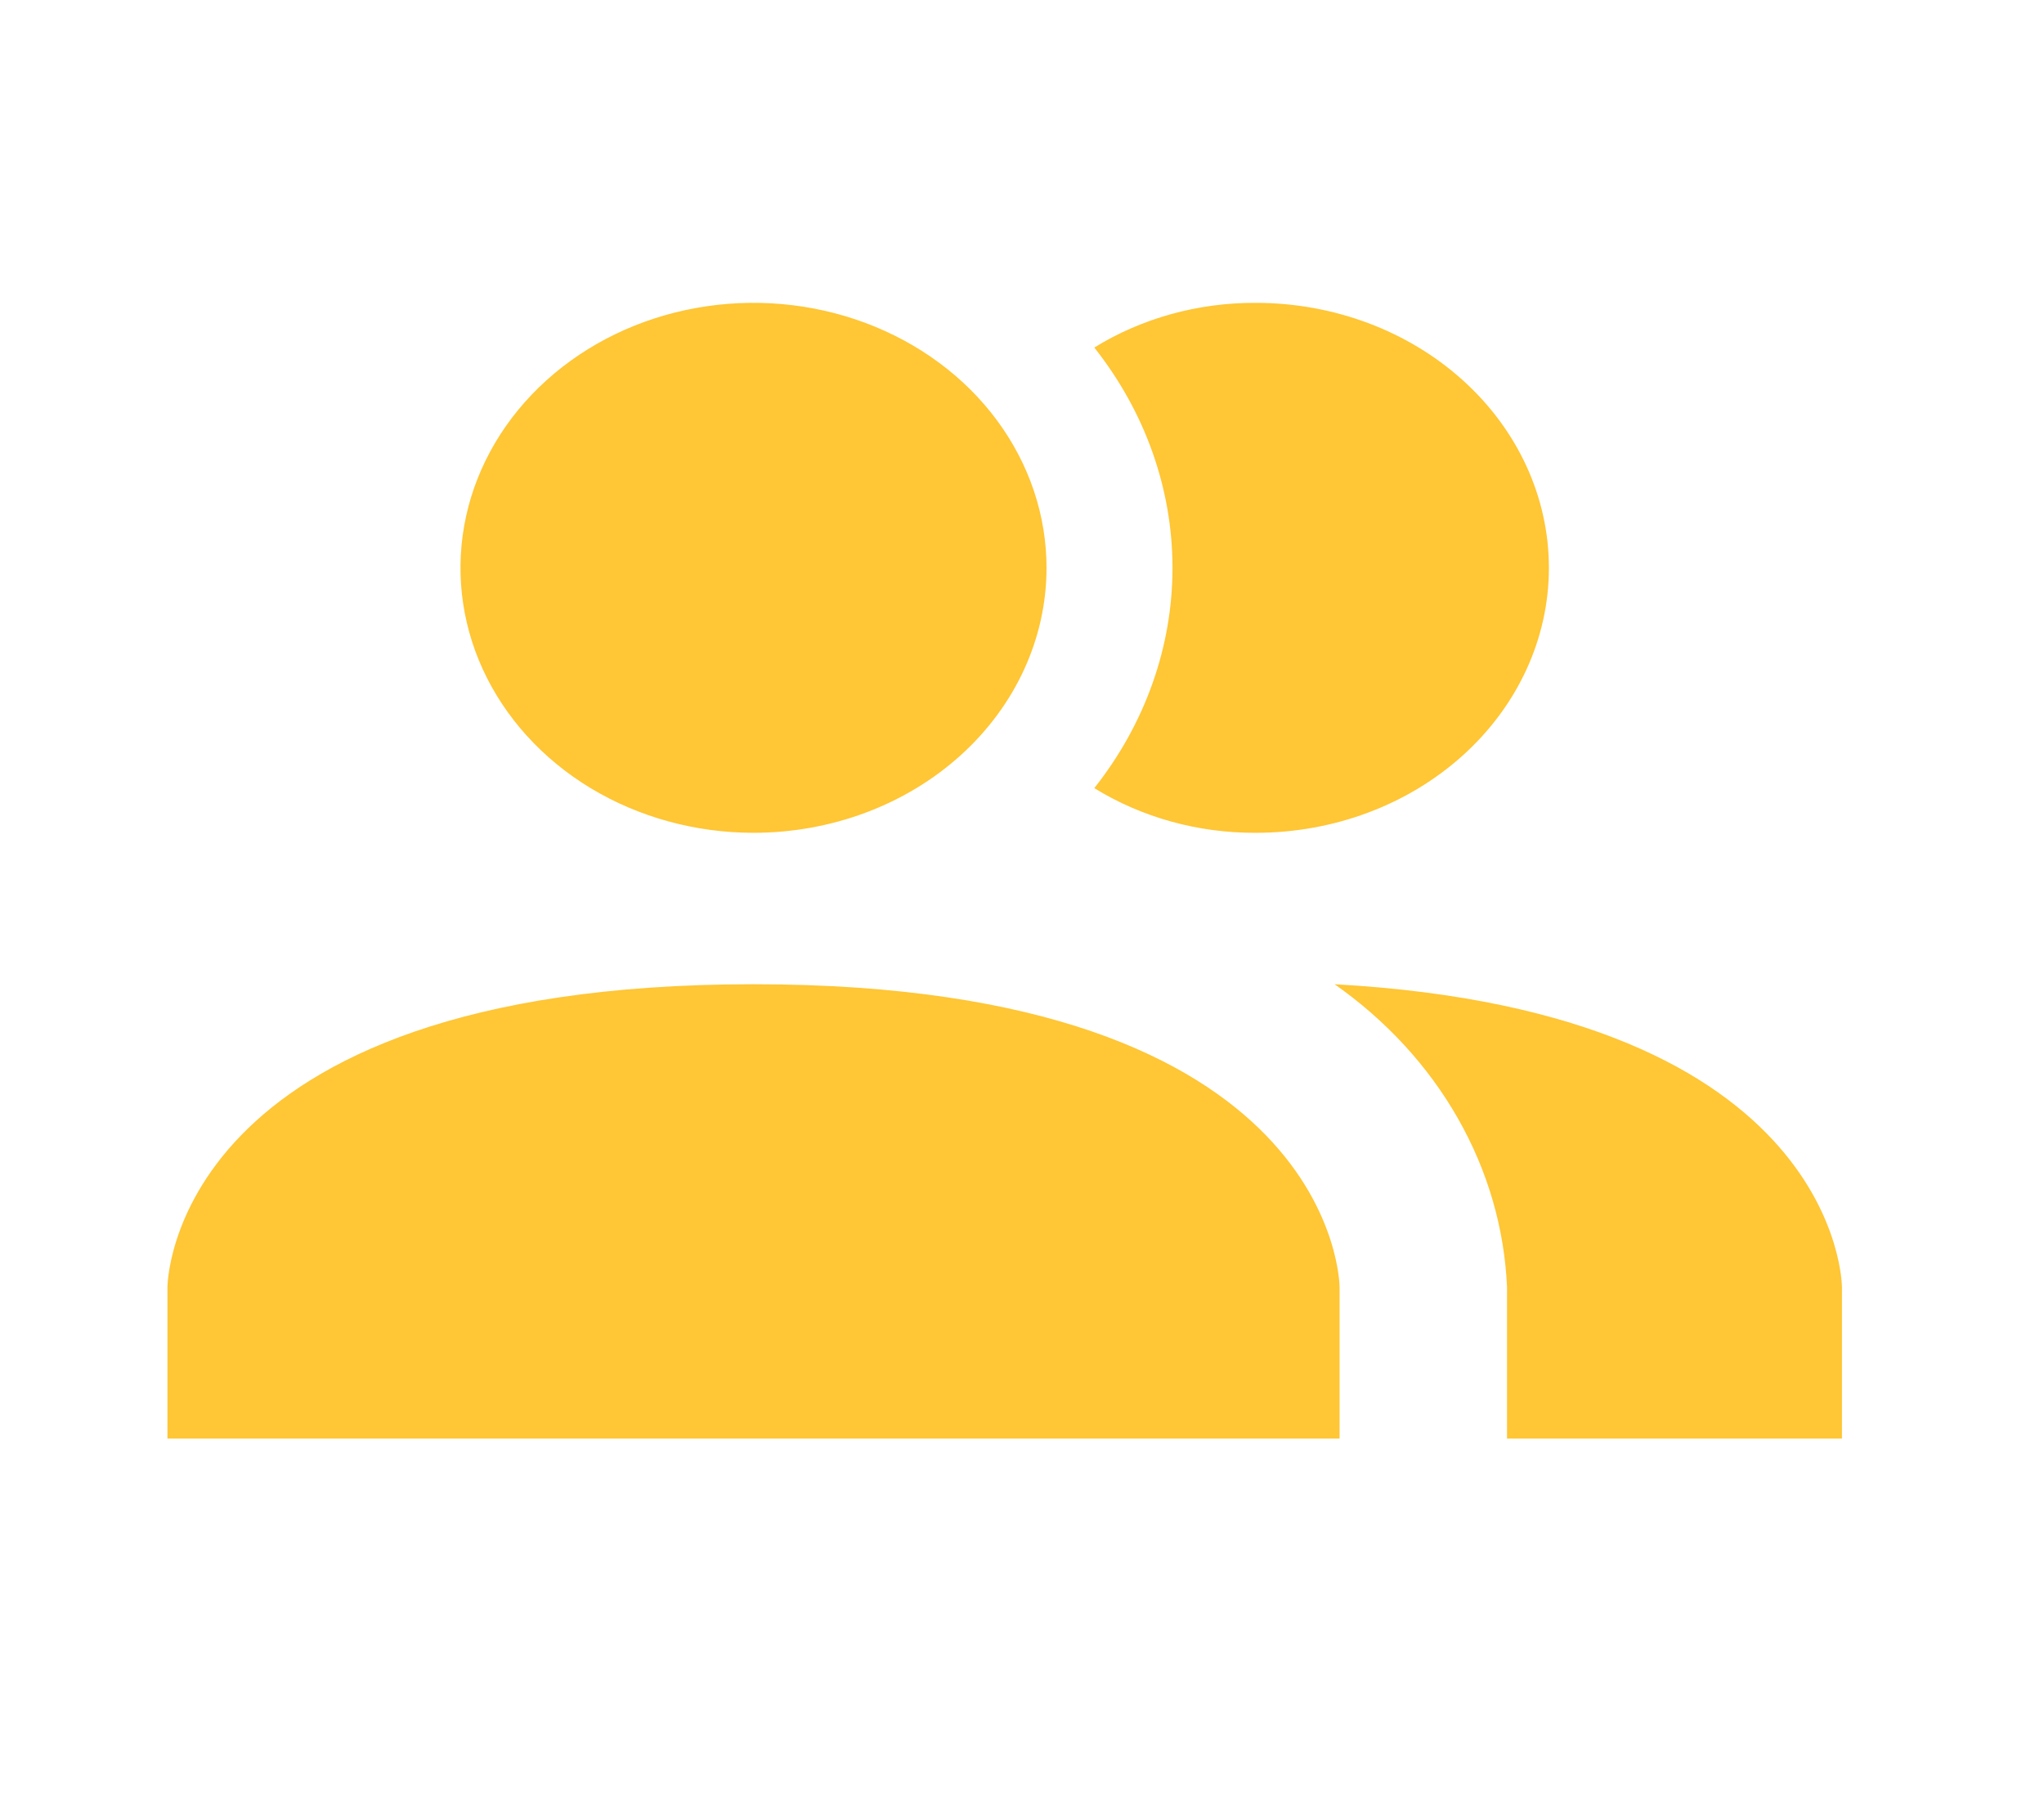 <svg width="27" height="24" viewBox="0 0 27 24" fill="none" xmlns="http://www.w3.org/2000/svg">
<path d="M17.695 17V19H2.212V17C2.212 17 2.212 12.999 9.953 12.999C17.695 12.999 17.695 17 17.695 17ZM13.824 7.5C13.824 6.807 13.597 6.131 13.172 5.555C12.747 4.979 12.142 4.531 11.435 4.266C10.727 4.001 9.949 3.932 9.198 4.067C8.447 4.202 7.758 4.535 7.216 5.025C6.675 5.514 6.306 6.138 6.157 6.817C6.008 7.496 6.084 8.199 6.377 8.839C6.67 9.478 7.166 10.025 7.803 10.41C8.44 10.794 9.188 10.999 9.953 10.999C10.98 10.999 11.965 10.631 12.691 9.974C13.416 9.318 13.824 8.428 13.824 7.5ZM17.629 12.999C18.308 13.475 18.865 14.08 19.258 14.771C19.652 15.462 19.873 16.223 19.907 17V19H24.331V17C24.331 17 24.331 13.37 17.629 12.999ZM16.589 4C15.828 3.996 15.084 4.202 14.455 4.59C15.126 5.438 15.488 6.456 15.488 7.5C15.488 8.543 15.126 9.561 14.455 10.409C15.084 10.797 15.828 11.003 16.589 10.999C17.616 10.999 18.6 10.631 19.326 9.974C20.052 9.318 20.46 8.428 20.46 7.5C20.46 6.571 20.052 5.681 19.326 5.025C18.6 4.368 17.616 4 16.589 4Z" fill="#FFC635"/>
</svg>
